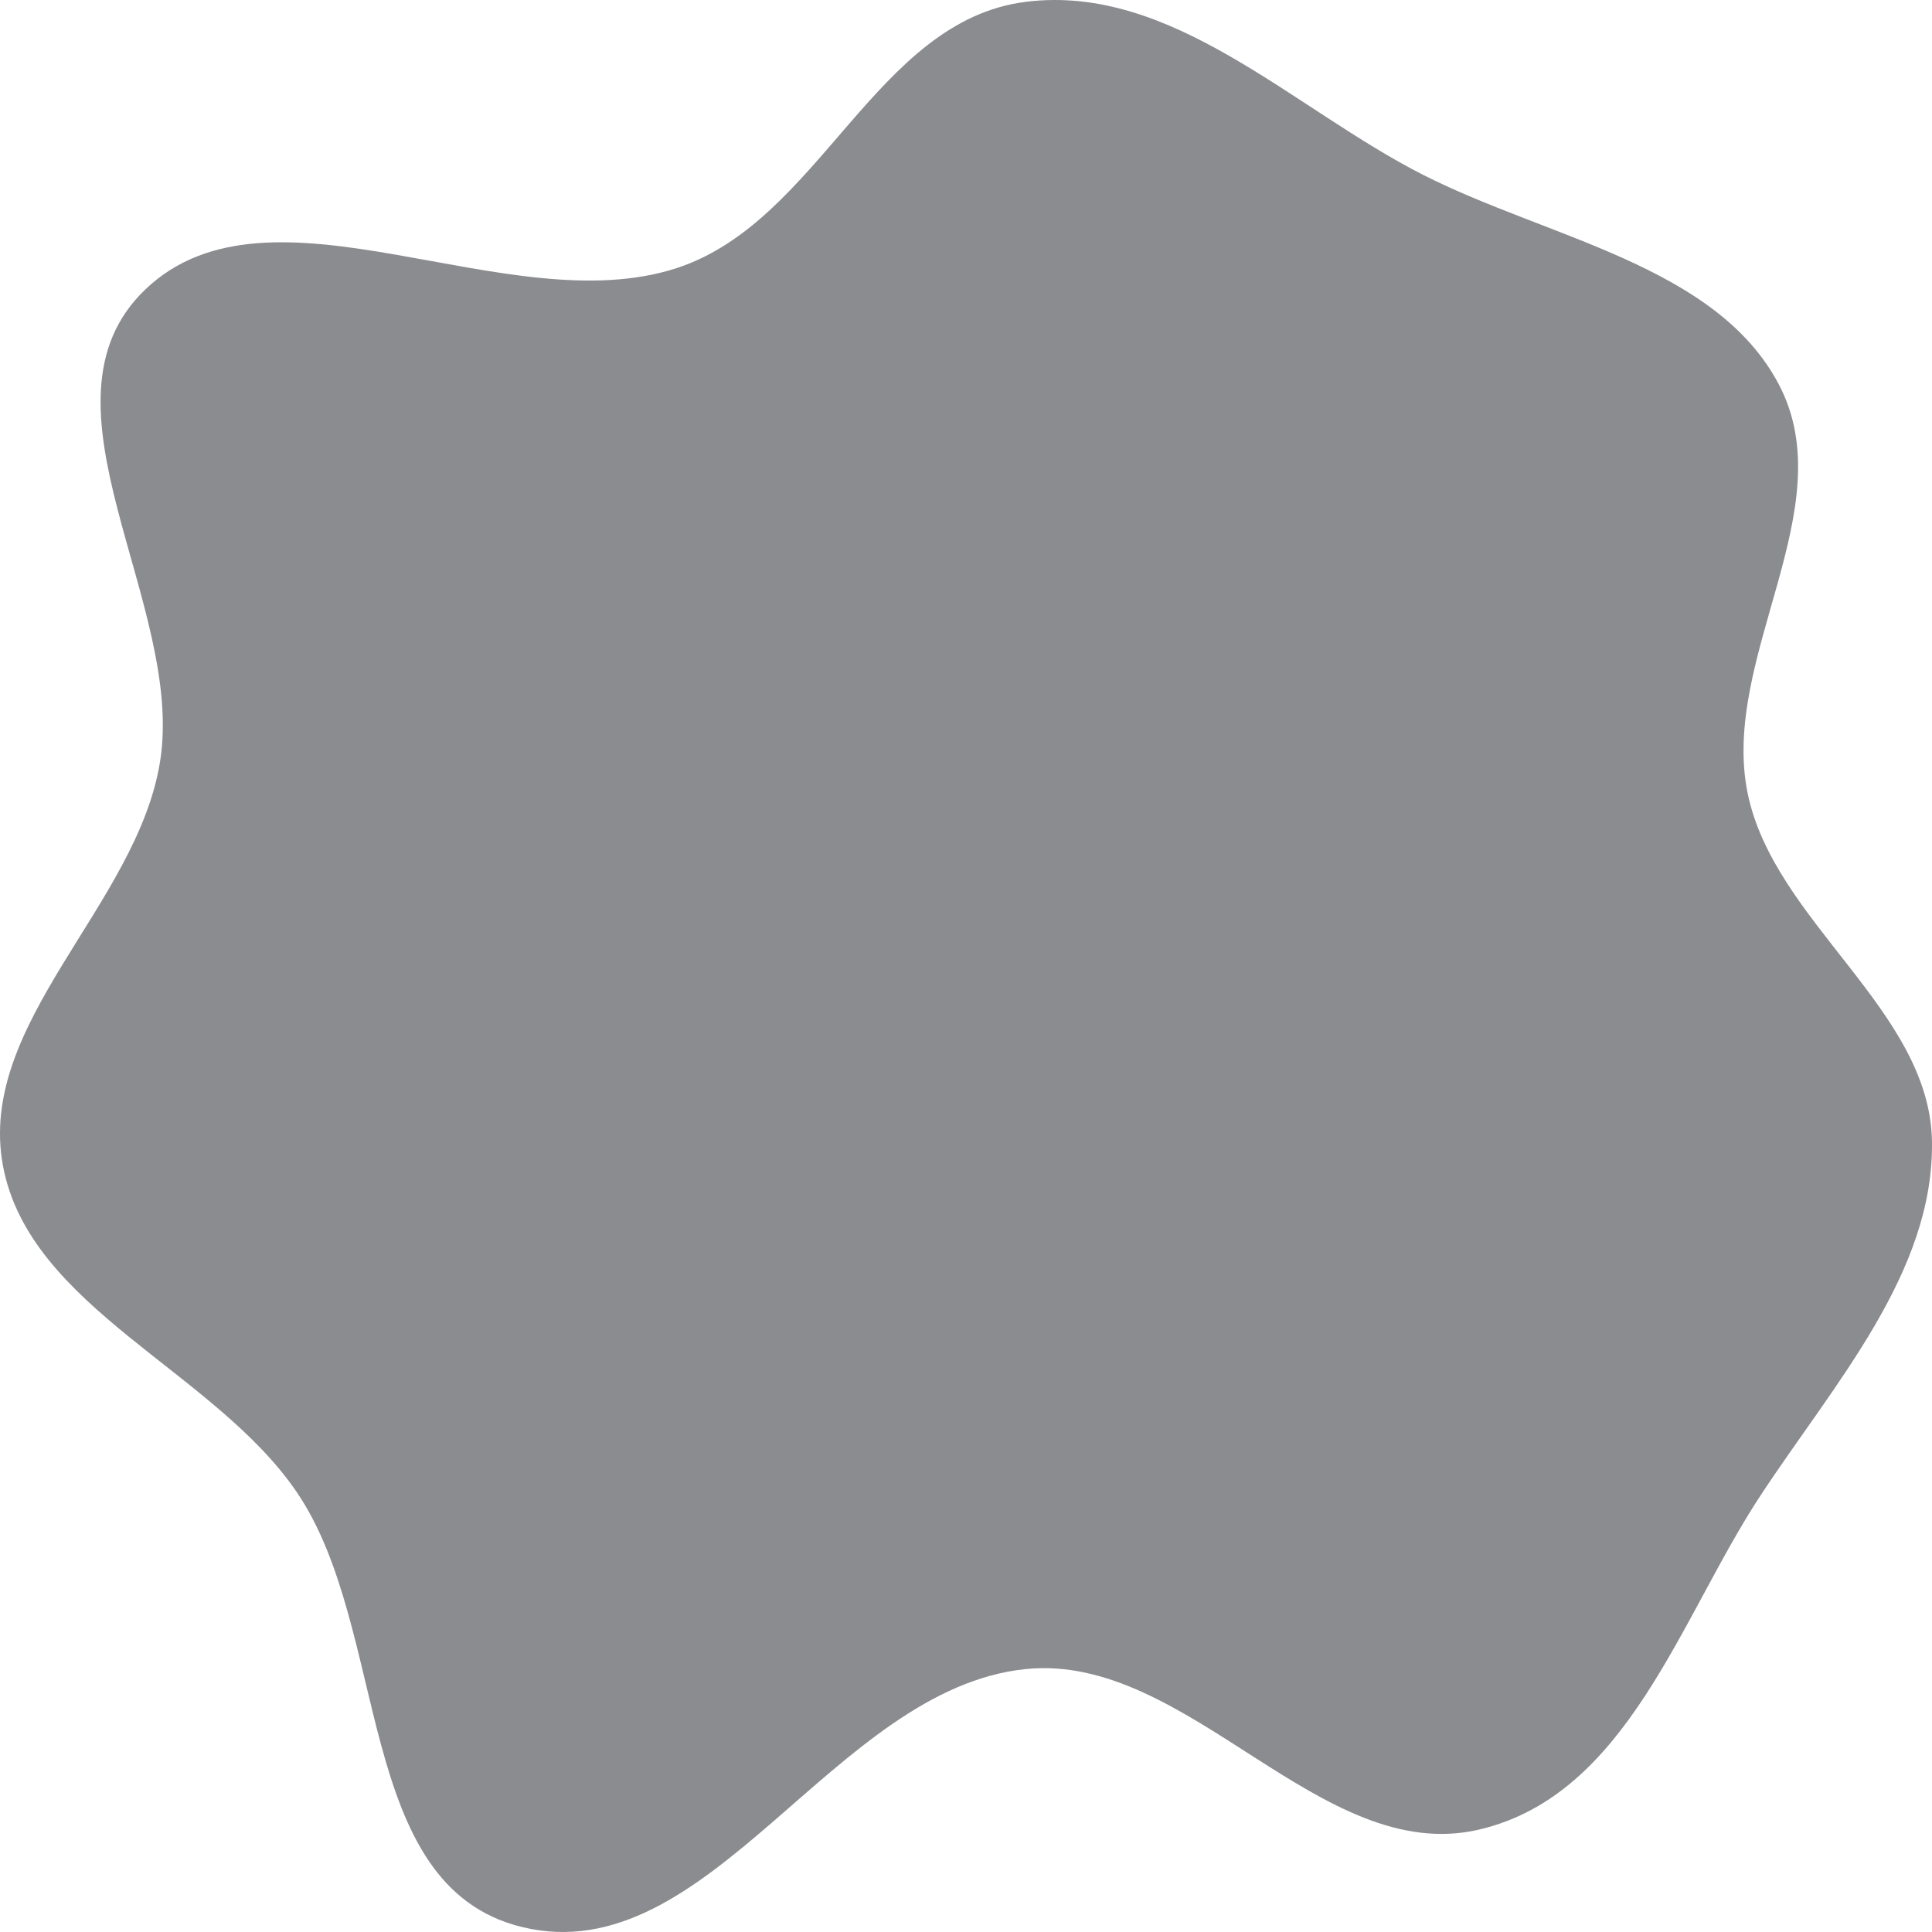 <svg width="100" height="100" viewBox="0 0 100 100" fill="none" xmlns="http://www.w3.org/2000/svg">
<path fill-rule="evenodd" clip-rule="evenodd" d="M53.096 0.094C60.679 -0.855 66.923 5.626 73.648 9.044C80.108 12.327 88.831 13.727 92.076 19.905C95.447 26.323 89.032 34.012 90.454 41.039C91.804 47.711 99.876 52.268 99.998 59.057C100.12 65.865 94.92 71.631 91.109 77.429C86.954 83.751 84.255 92.885 76.57 94.696C68.356 96.633 61.517 85.532 53.096 86.39C43.125 87.406 36.735 102.102 27.026 99.744C18.295 97.624 20.212 84.346 15.355 77.225C11.071 70.944 1.53 67.691 0.155 60.349C-1.23 52.952 7.075 46.869 8.281 39.445C9.607 31.277 1.352 20.881 7.524 14.98C14.028 8.762 26.252 16.742 35.027 13.876C42.454 11.45 45.3 1.069 53.096 0.094Z" fill="#3F4045" fill-opacity="0.6"/>
</svg>
